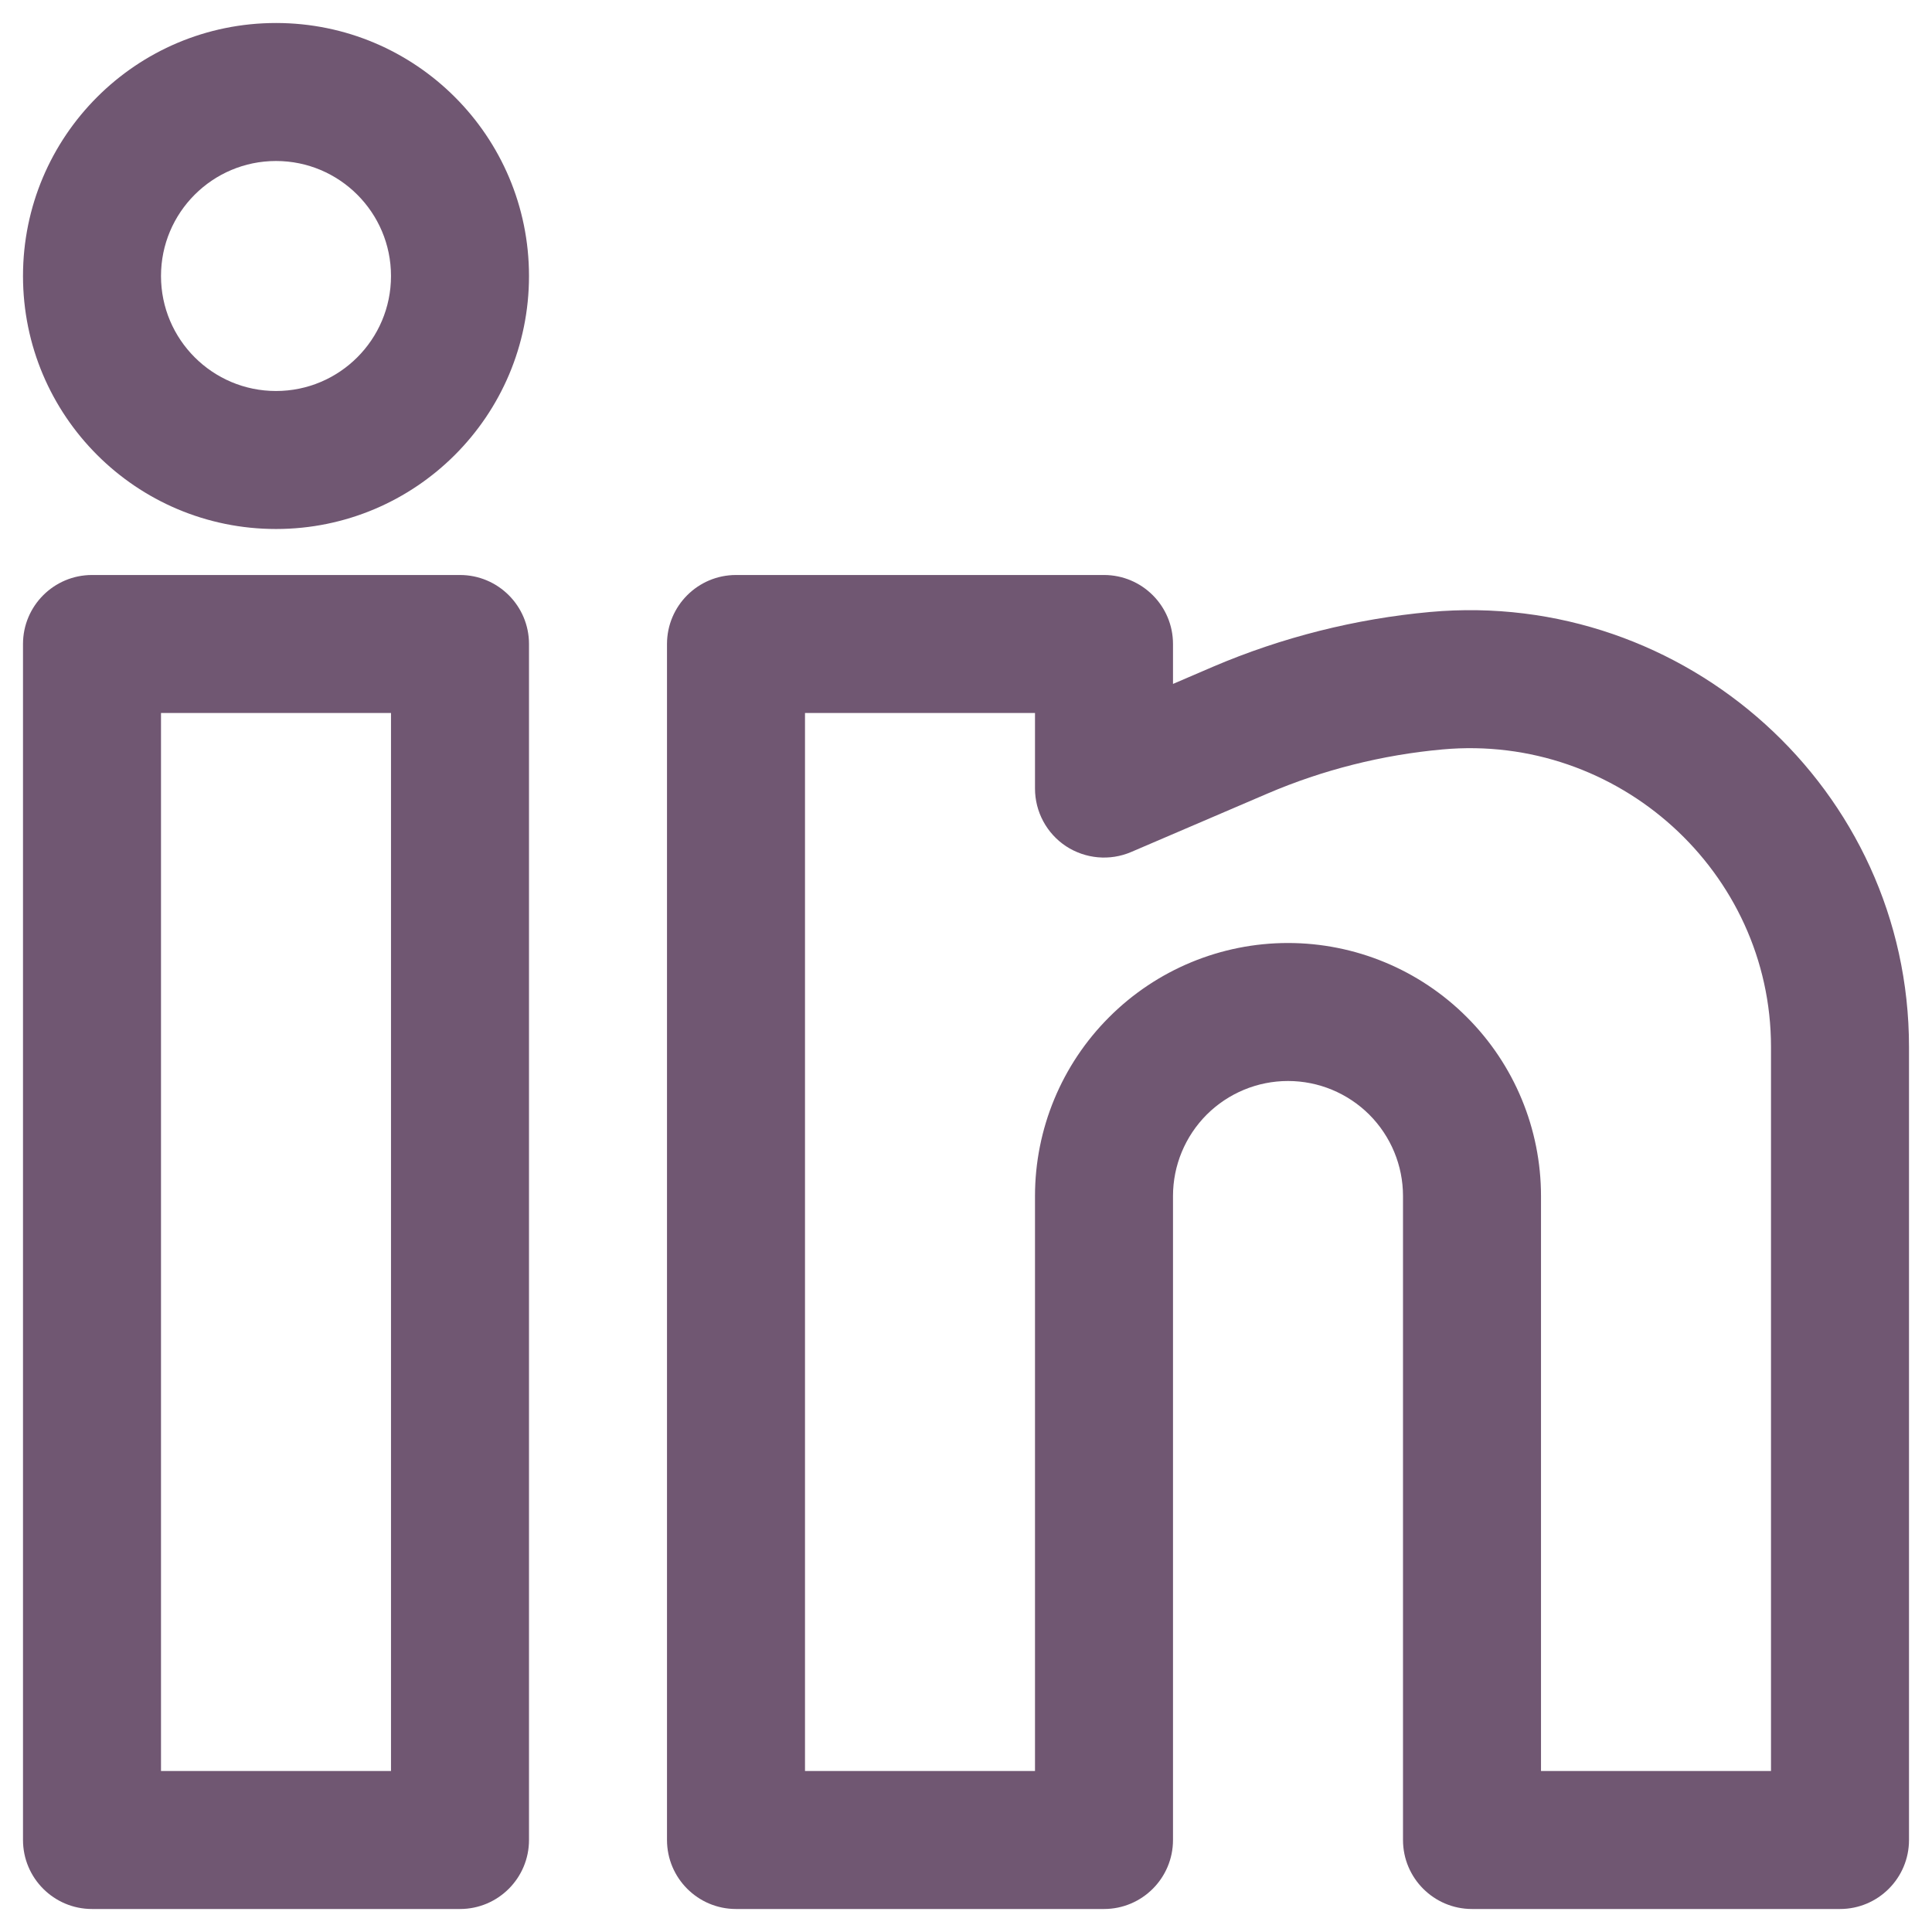 <svg width="21" height="21" viewBox="0 0 21 21" fill="none" xmlns="http://www.w3.org/2000/svg">
<path fill-rule="evenodd" clip-rule="evenodd" d="M3 0.25C1.481 0.25 0.25 1.481 0.25 3C0.25 4.519 1.481 5.75 3 5.75C4.519 5.75 5.75 4.519 5.75 3C5.75 1.481 4.519 0.25 3 0.25ZM1.75 3C1.75 2.31 2.31 1.75 3 1.75C3.69 1.75 4.25 2.31 4.25 3C4.25 3.69 3.69 4.25 3 4.25C2.31 4.25 1.75 3.69 1.75 3Z" fill="#705772"/>
<path fill-rule="evenodd" clip-rule="evenodd" d="M0.25 7C0.25 6.586 0.586 6.25 1 6.25H5C5.414 6.25 5.75 6.586 5.75 7V20C5.75 20.414 5.414 20.75 5 20.75H1C0.586 20.75 0.25 20.414 0.25 20V7ZM1.75 7.75V19.25H4.25V7.75H1.75Z" fill="#705772"/>
<path fill-rule="evenodd" clip-rule="evenodd" d="M7.25 7C7.25 6.586 7.586 6.25 8 6.25H12C12.414 6.25 12.75 6.586 12.75 7V7.434L13.185 7.247C13.934 6.927 14.734 6.726 15.543 6.652C18.318 6.4 20.75 8.58 20.75 11.38V20C20.75 20.414 20.414 20.75 20 20.75H16C15.586 20.75 15.25 20.414 15.25 20V13C15.25 12.668 15.118 12.351 14.884 12.116C14.649 11.882 14.332 11.75 14 11.75C13.668 11.75 13.351 11.882 13.116 12.116C12.882 12.351 12.75 12.668 12.75 13V20C12.75 20.414 12.414 20.75 12 20.75H8C7.586 20.75 7.25 20.414 7.25 20V7ZM8.75 7.75V19.25H11.25V13C11.25 12.271 11.54 11.571 12.056 11.056C12.571 10.54 13.271 10.25 14 10.25C14.729 10.25 15.429 10.54 15.944 11.056C16.46 11.571 16.75 12.271 16.75 13V19.25H19.25V11.38C19.25 9.476 17.589 7.972 15.679 8.146C15.025 8.205 14.378 8.368 13.776 8.626L12.295 9.261C12.064 9.36 11.798 9.336 11.587 9.198C11.377 9.059 11.25 8.824 11.25 8.571V7.75H8.75Z" fill="#705772"/>
</svg>
